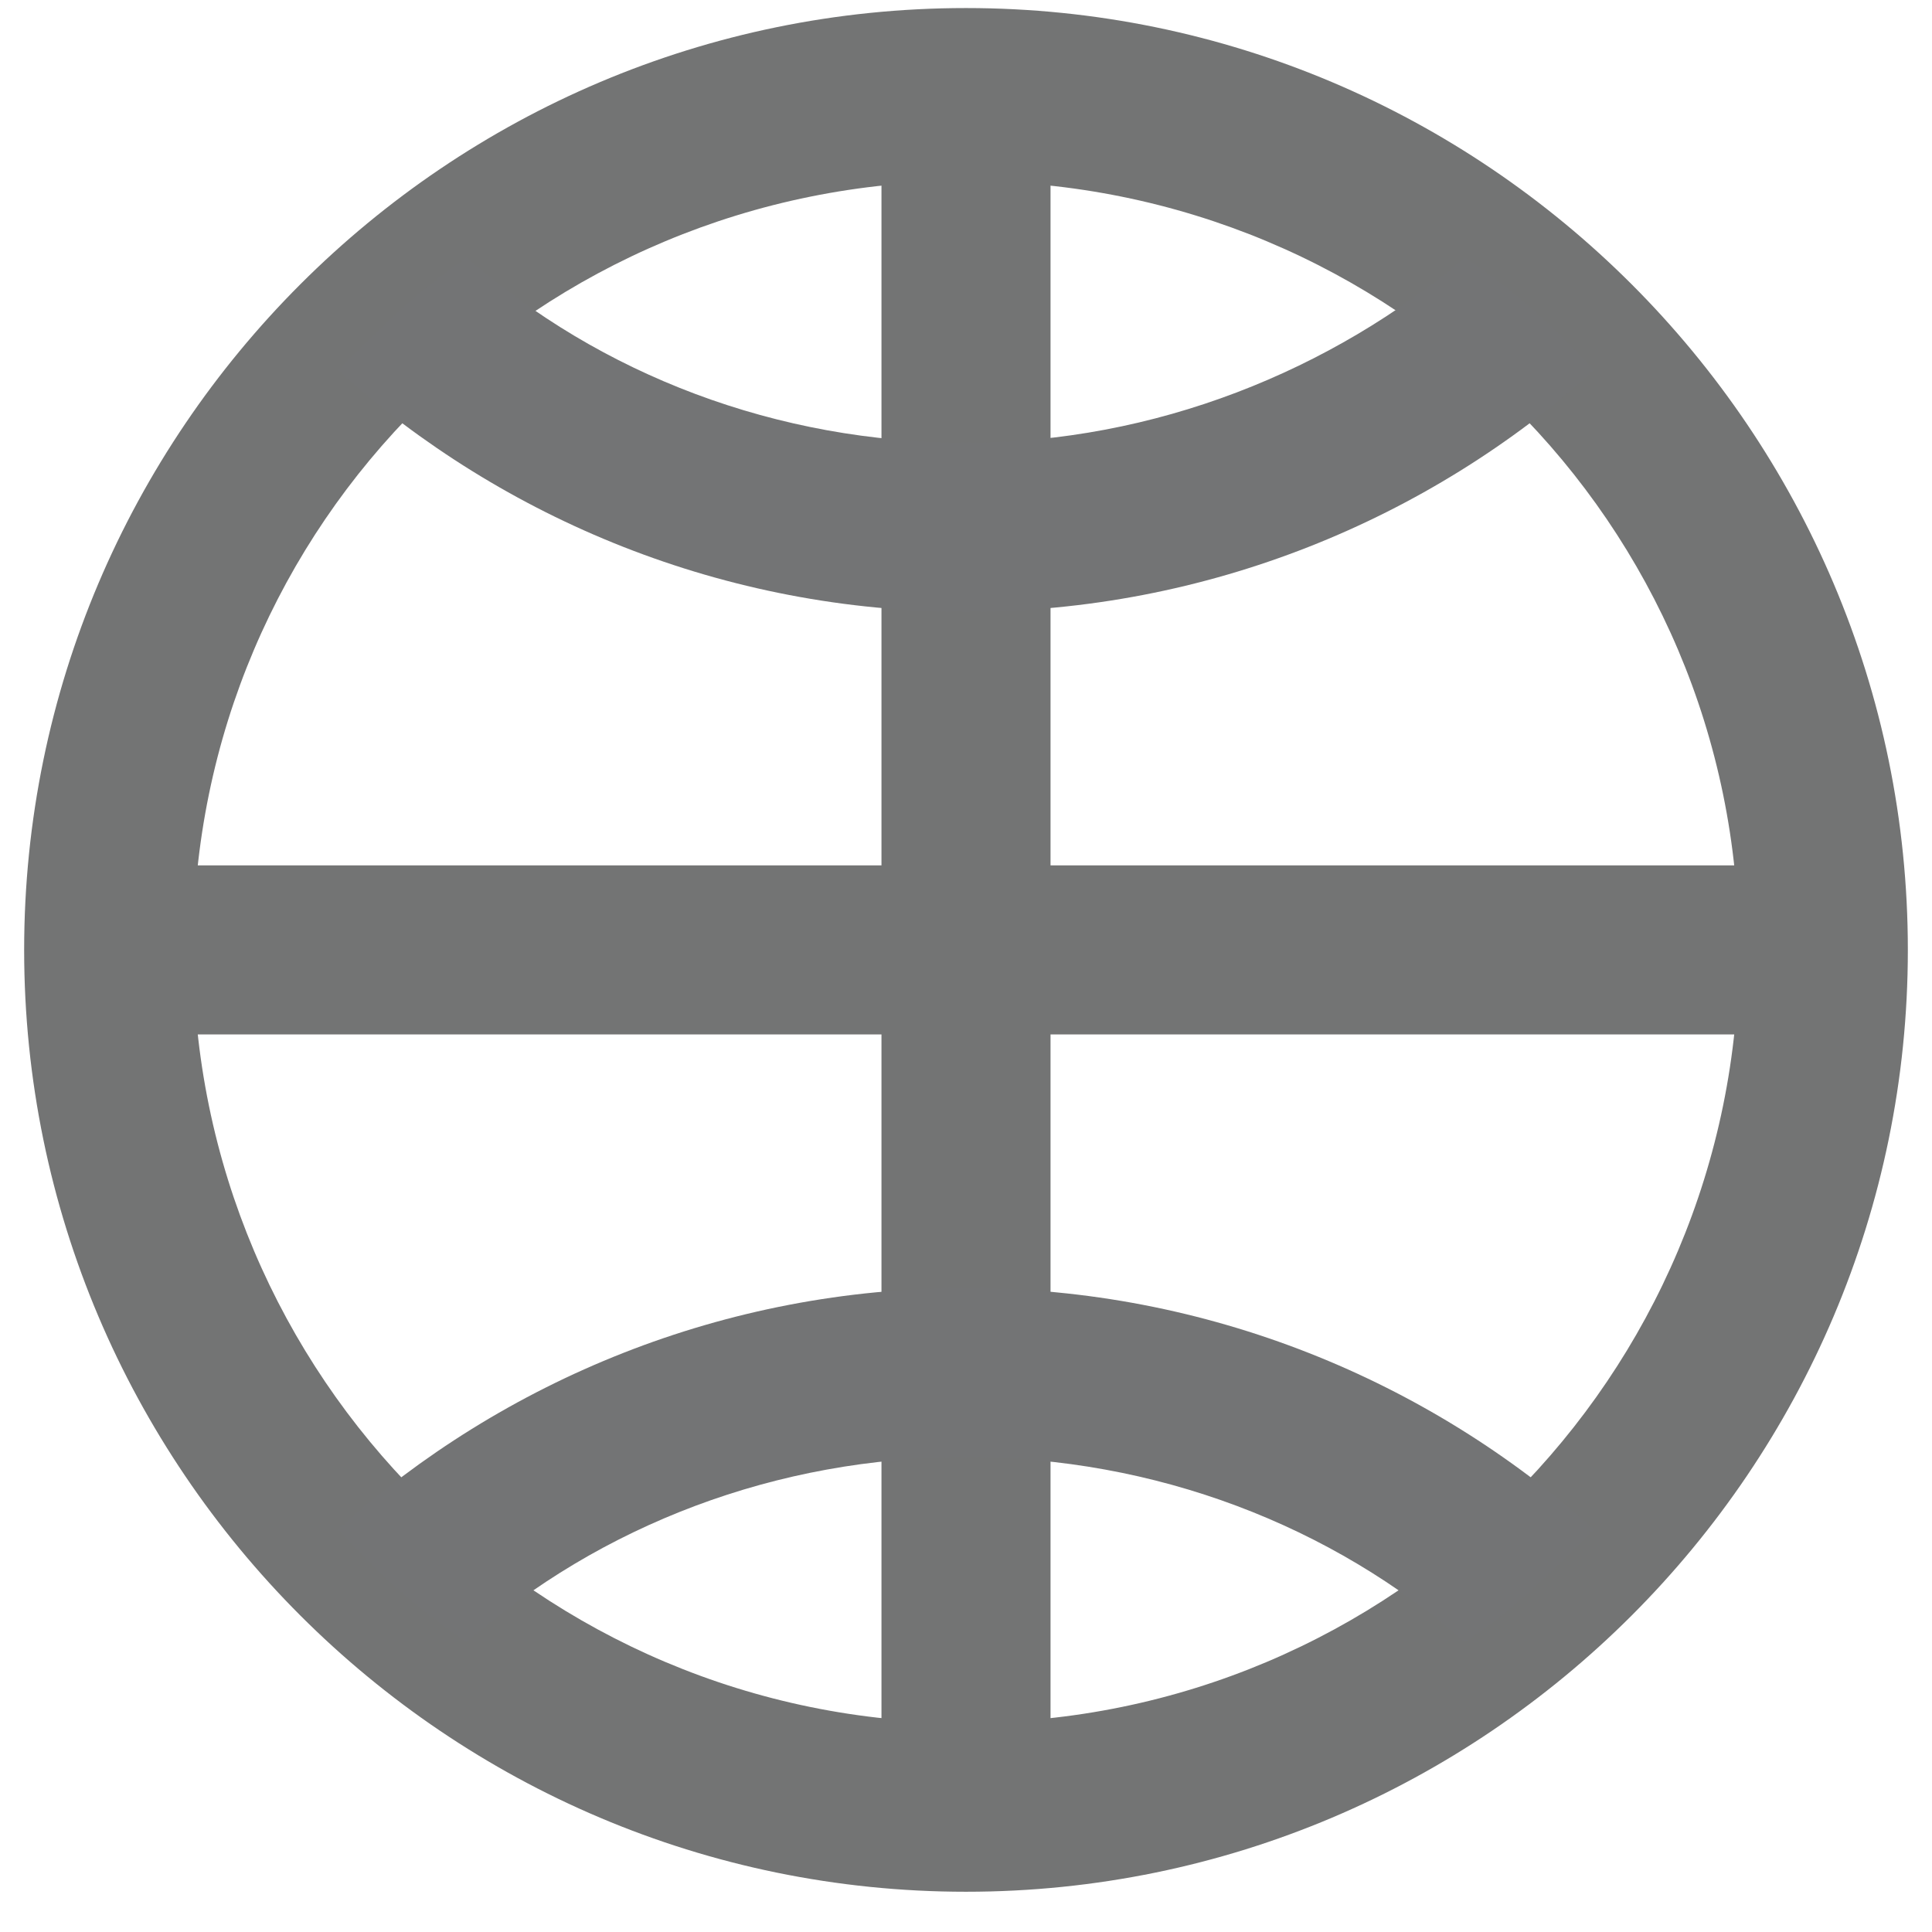 <?xml version="1.0" encoding="utf-8"?>
<!-- Generator: Adobe Illustrator 18.1.0, SVG Export Plug-In . SVG Version: 6.00 Build 0)  -->
<svg version="1.1" id="Layer_1" xmlns="http://www.w3.org/2000/svg" xmlns:xlink="http://www.w3.org/1999/xlink" x="0px" y="0px"
	 viewBox="0 0 48 48" enable-background="new 0 0 48 48" xml:space="preserve">
<g>
	<path fill="#737474" d="M24,47C11.1,47,0.6,36.5,0.6,23.6C0.6,10.7,11.1,0.2,24,0.2c12.9,0,23.4,10.5,23.4,23.4
		C47.4,36.5,36.9,47,24,47z M24,4.5C13.4,4.5,4.8,13,4.8,23.6S13.4,42.8,24,42.8s19.2-8.6,19.2-19.2S34.6,4.5,24,4.5z"/>
</g>
<g>
	<line fill="#737373" x1="2.7" y1="23.6" x2="45.3" y2="23.6"/>
	<rect x="2.7" y="21.5" fill="#737474" width="42.6" height="4.2"/>
</g>
<g>
	<line fill="#737373" x1="24" y1="44.9" x2="24" y2="2.3"/>
	<rect x="21.9" y="2.3" fill="#737474" width="4.2" height="42.6"/>
</g>
<path fill="#737475" d="M39.6,9.2c-1-1.1-2-2-3.2-2.8C33.1,9.2,28.7,11,24,11s-9.1-1.7-12.4-4.6c-1.2,0.8-2.2,1.8-3.2,2.8
	c4.1,3.7,9.6,6,15.6,6C30,15.2,35.5,12.9,39.6,9.2z"/>
<path fill="#737475" d="M8.4,38c1,1.1,2,2,3.2,2.8c3.3-2.9,7.7-4.6,12.4-4.6s9.1,1.7,12.4,4.6c1.2-0.8,2.2-1.8,3.2-2.8
	c-4.1-3.7-9.6-6-15.6-6C18,32,12.5,34.3,8.4,38z"/>
</svg>
